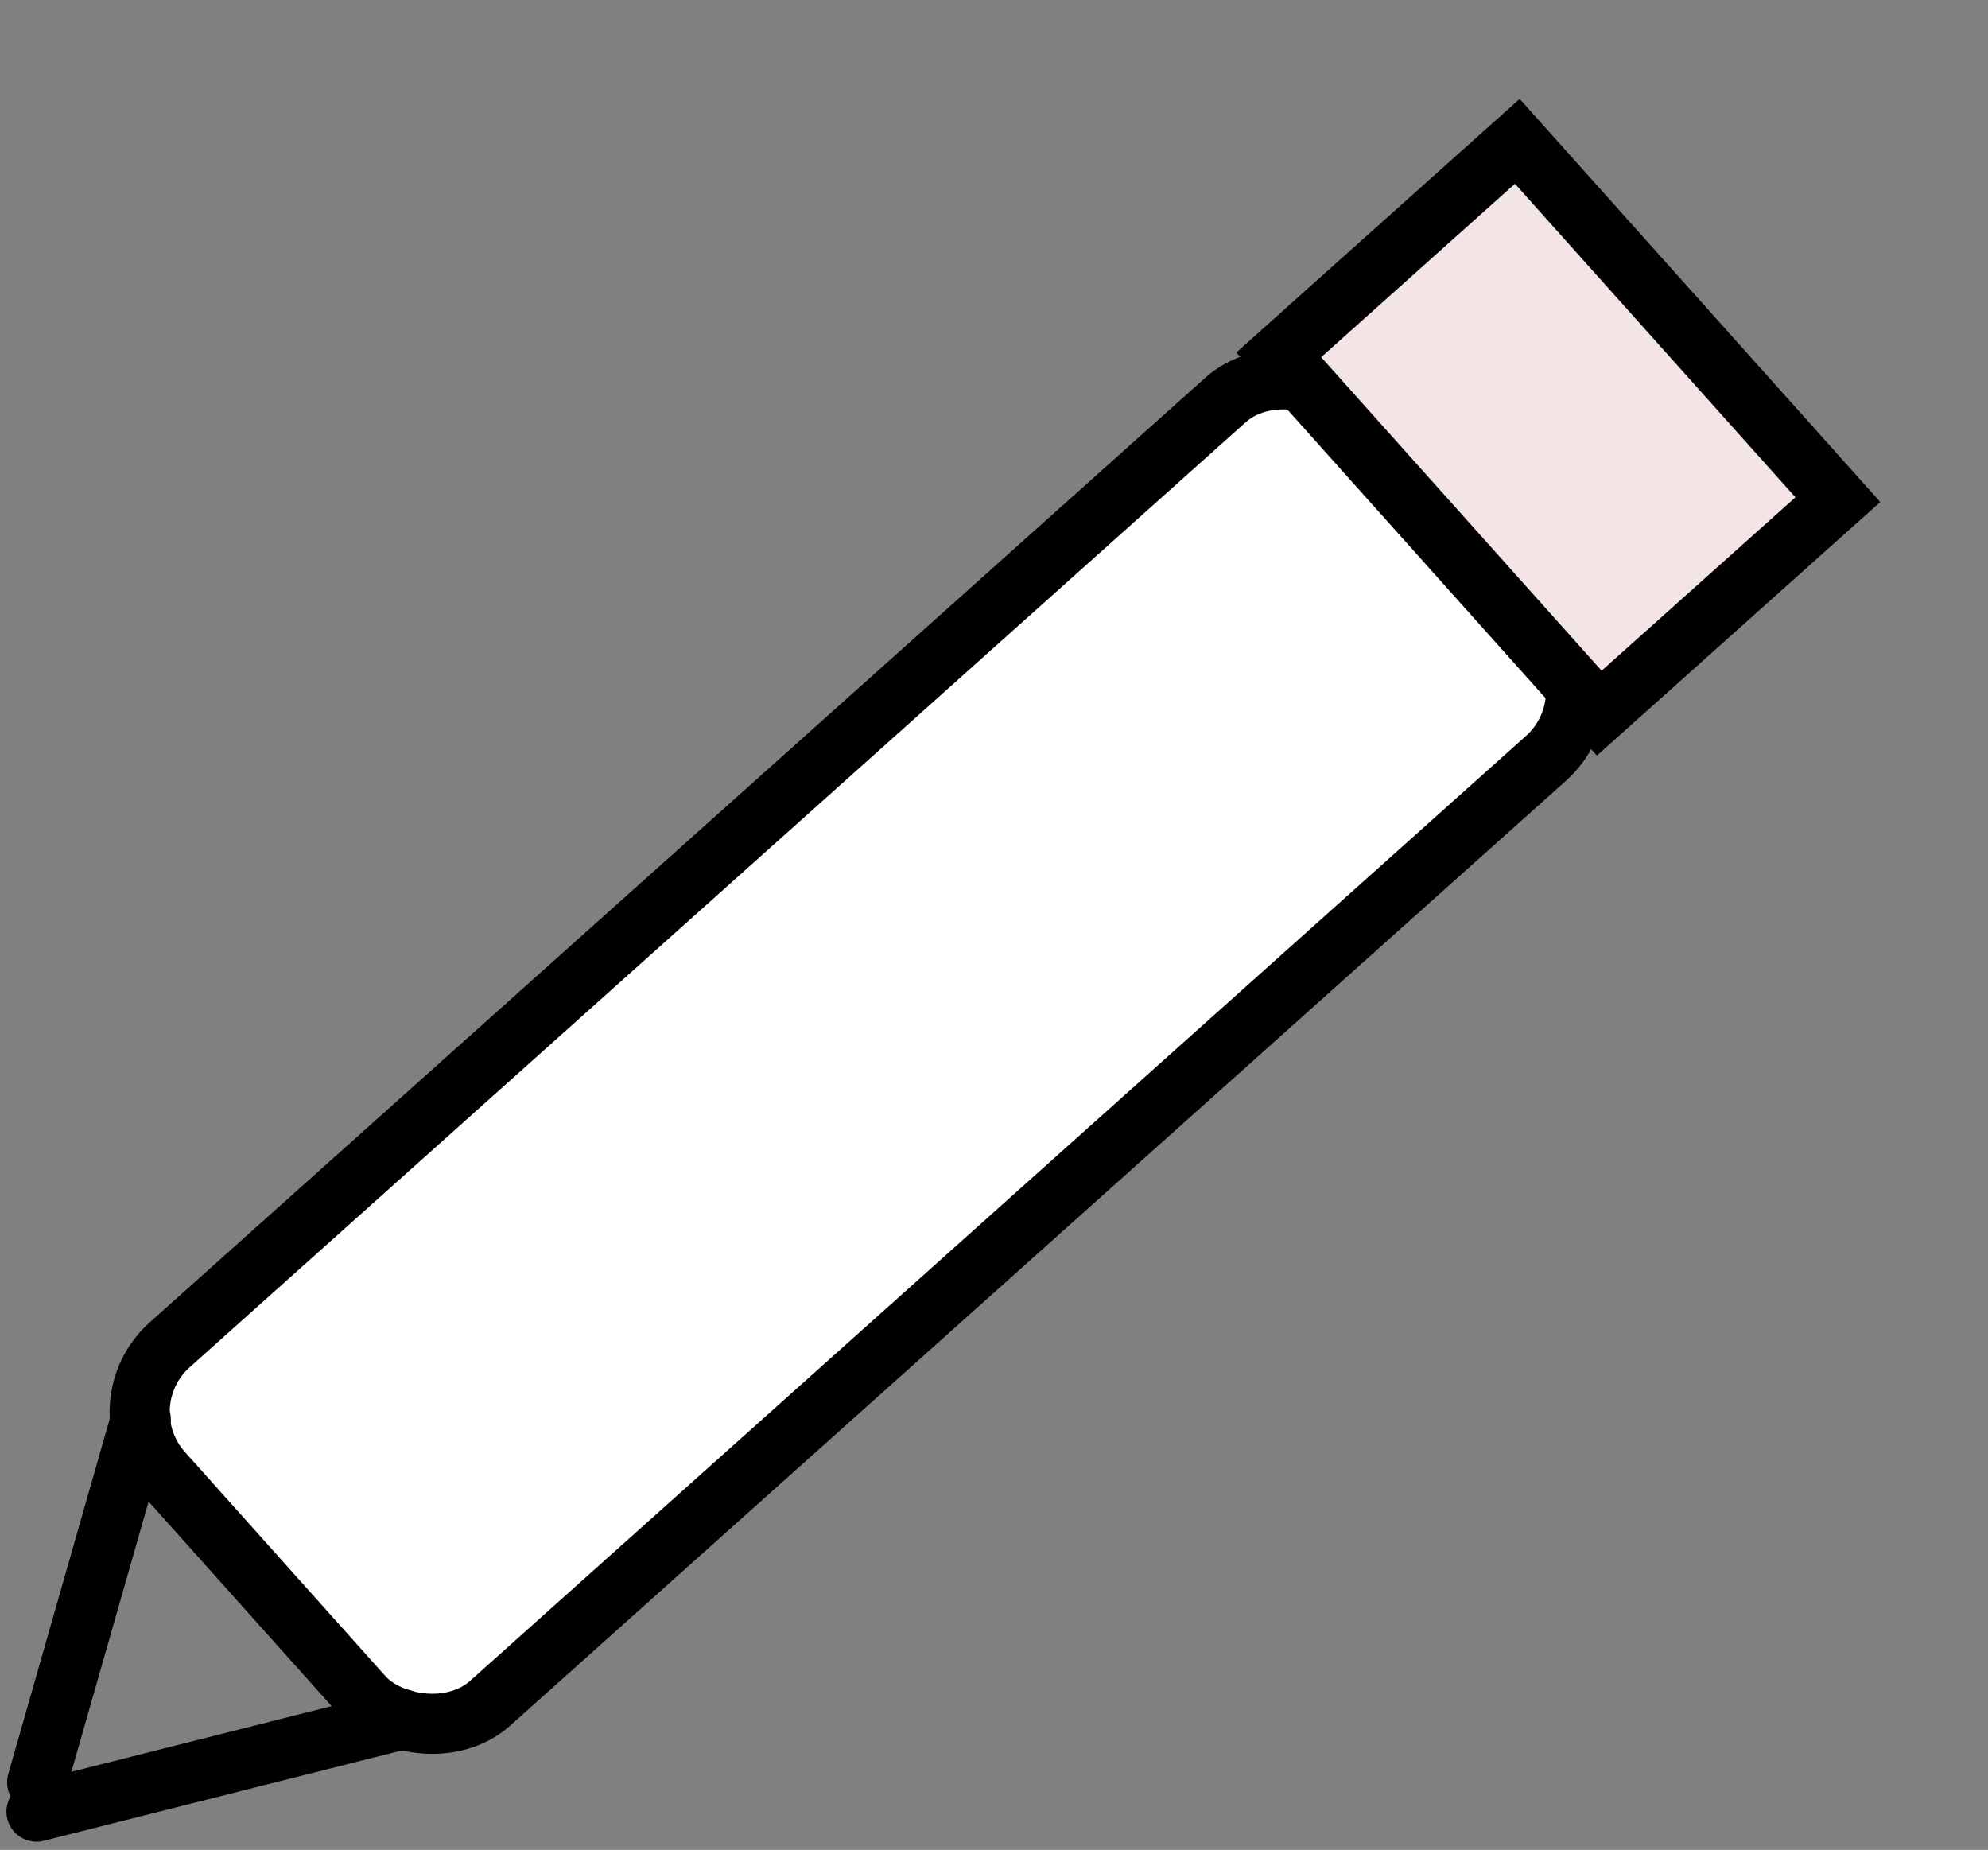 <svg width="201" height="187" viewBox="0 0 201 187" fill="none" xmlns="http://www.w3.org/2000/svg">
<rect x="0" y="0" width="201" height="187" fill="#808080" stroke="none"/>
<rect x="163.103" y="70.579" width="161.464" height="48.602" rx="9.113" transform="rotate(138.18 163.103 70.579)" fill="white" stroke="black" stroke-width="6.075"/>
<rect x="185.817" y="50.508" width="32.366" height="48.602" transform="rotate(138.18 185.817 50.508)" fill="#F3E5E5" stroke="black" stroke-width="6.075"/>
<line x1="14.237" y1="143.487" x2="3.756" y2="180.173" stroke="black" stroke-width="6.075" stroke-linecap="round"/>
<line x1="40.683" y1="173.797" x2="3.688" y2="183.13" stroke="black" stroke-width="6.075" stroke-linecap="round"/>
</svg>
